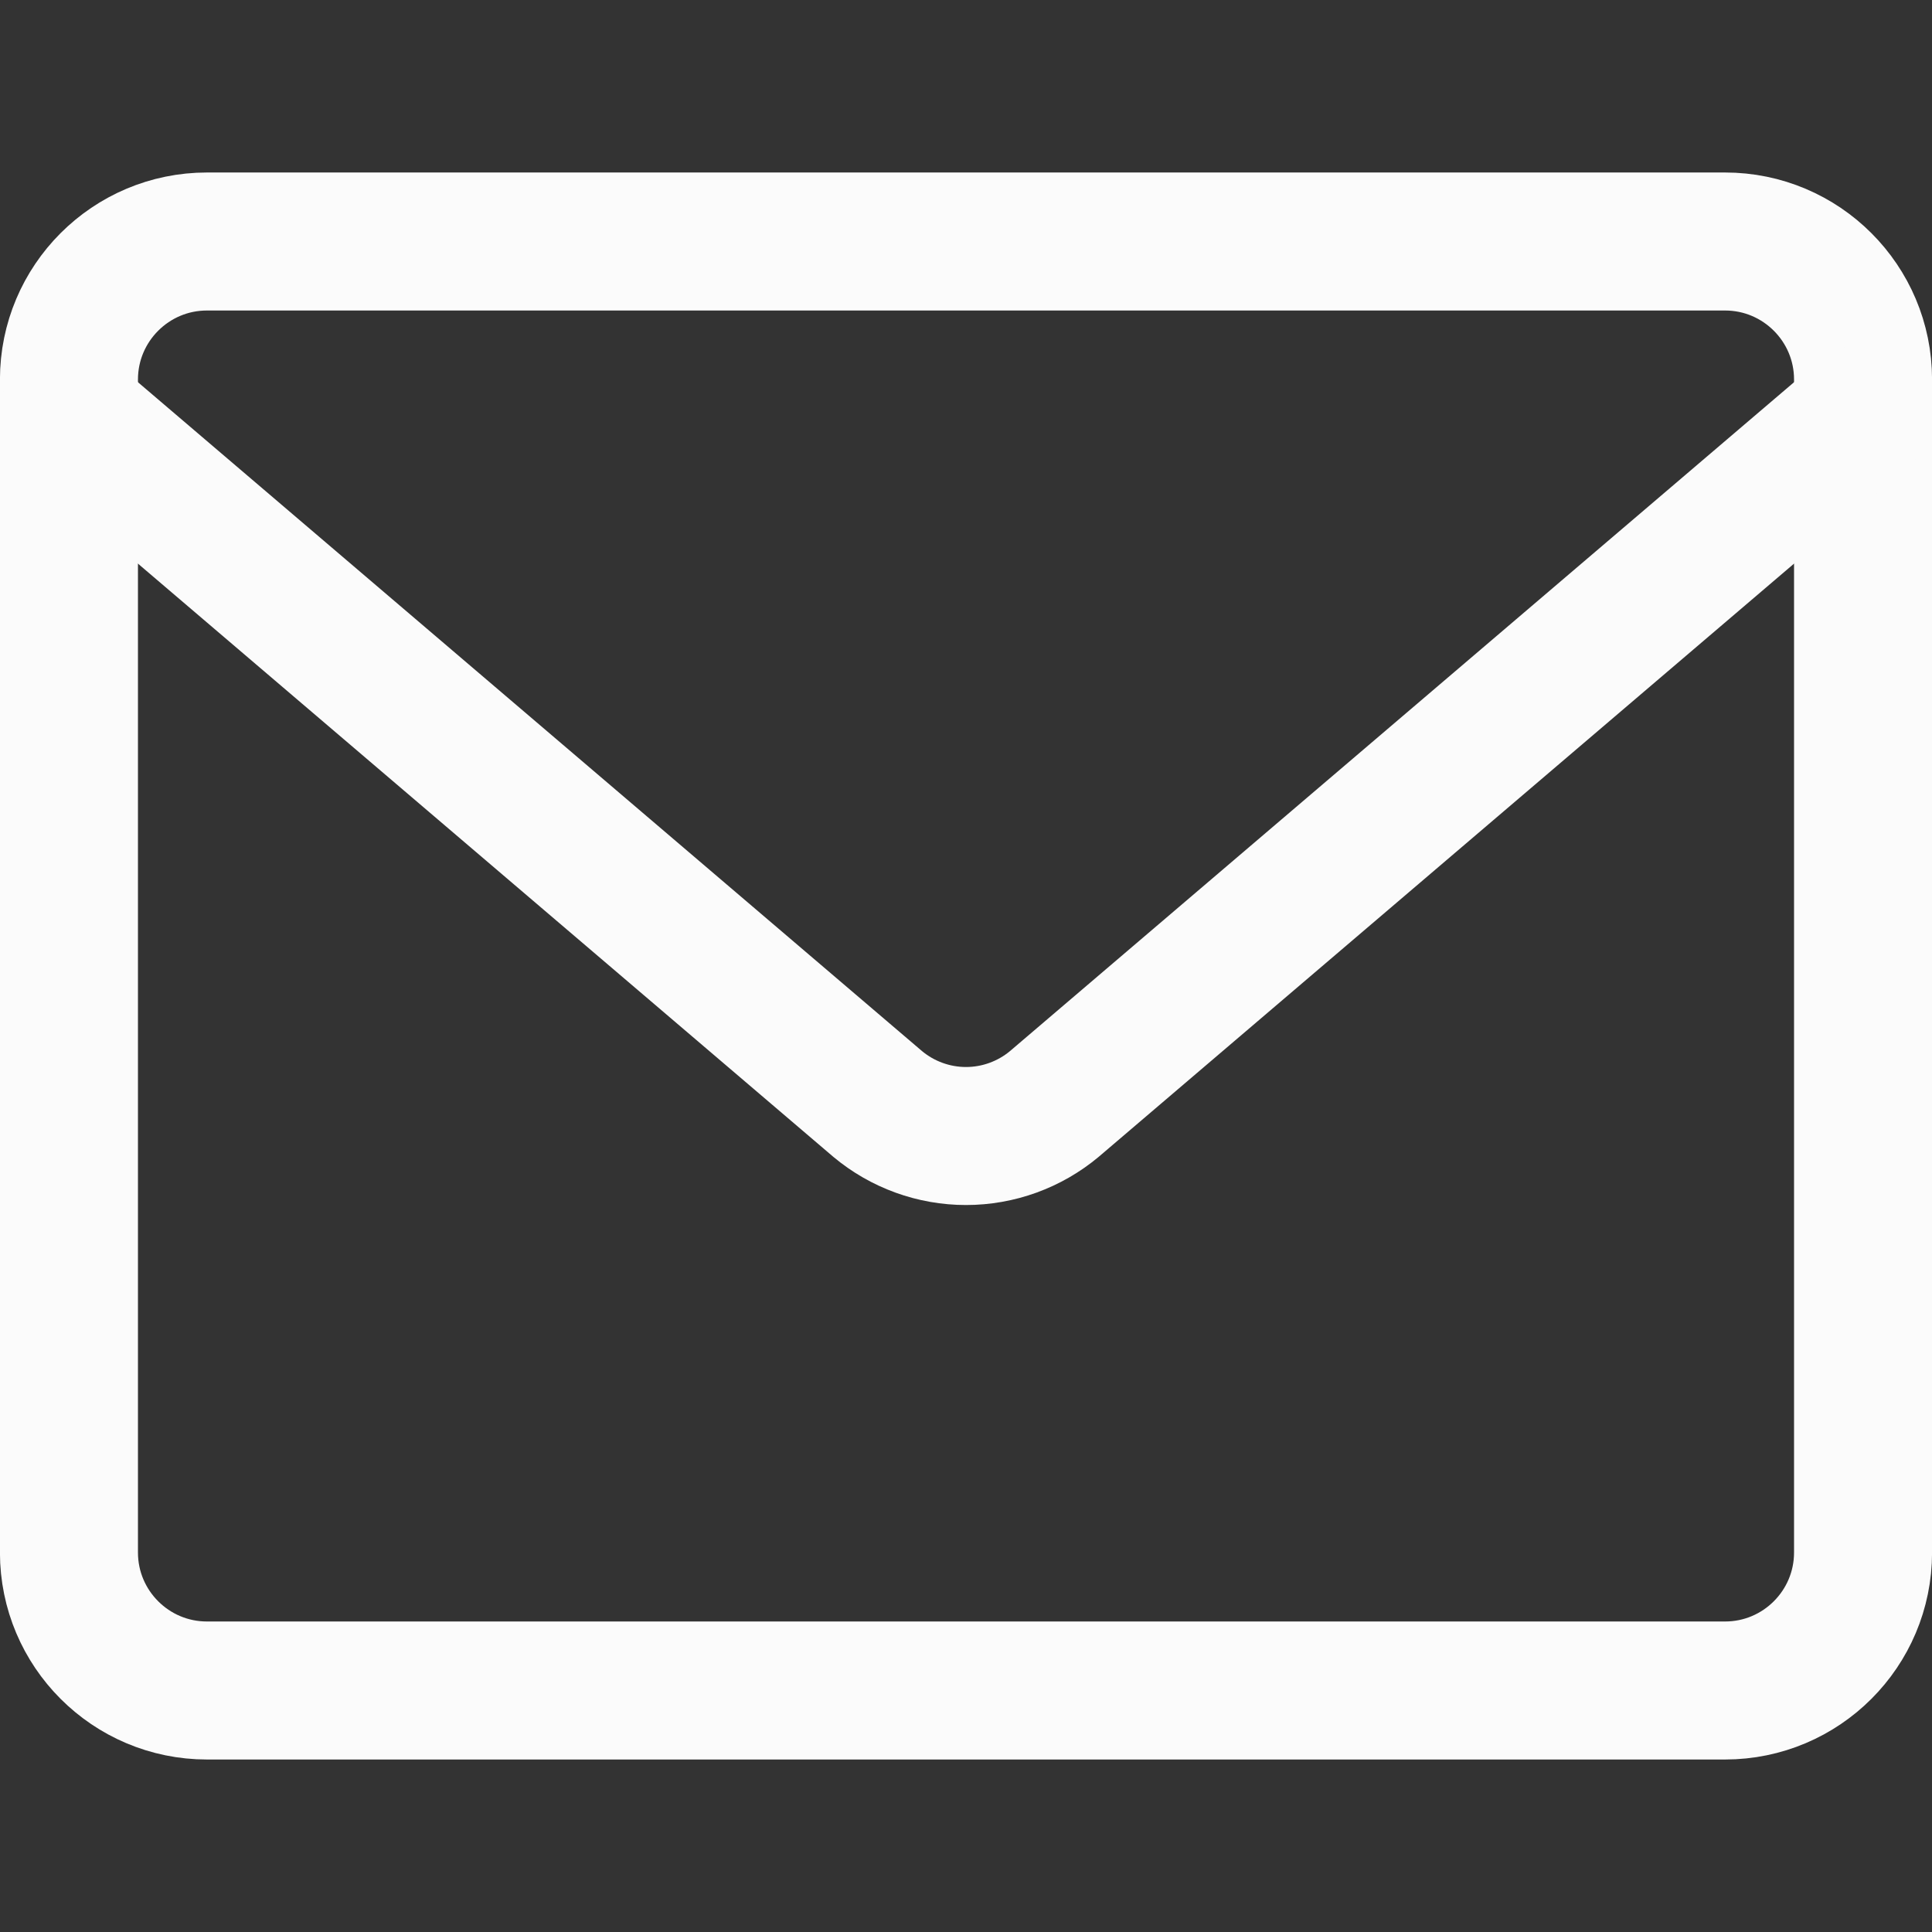 <svg width="16" height="16" viewBox="0 0 16 16" fill="none" xmlns="http://www.w3.org/2000/svg">
<rect x="0" y="0" width="16" height="16" fill="#333333" stroke="none"/>
<path d="M14.286 2H1.714C1.083 2 0.571 2.512 0.571 3.143V12.857C0.571 13.488 1.083 14 1.714 14H14.286C14.917 14 15.429 13.488 15.429 12.857V3.143C15.429 2.512 14.917 2 14.286 2Z" stroke="#FBFBFB" stroke-width="1.143" stroke-linecap="round" stroke-linejoin="round"/>
<path d="M0.571 3.429L7.269 9.143C7.474 9.314 7.733 9.408 8 9.408C8.267 9.408 8.526 9.314 8.731 9.143L15.429 3.429" stroke="#FBFBFB" stroke-width="1.143" stroke-linecap="round" stroke-linejoin="round"/>
</svg>
